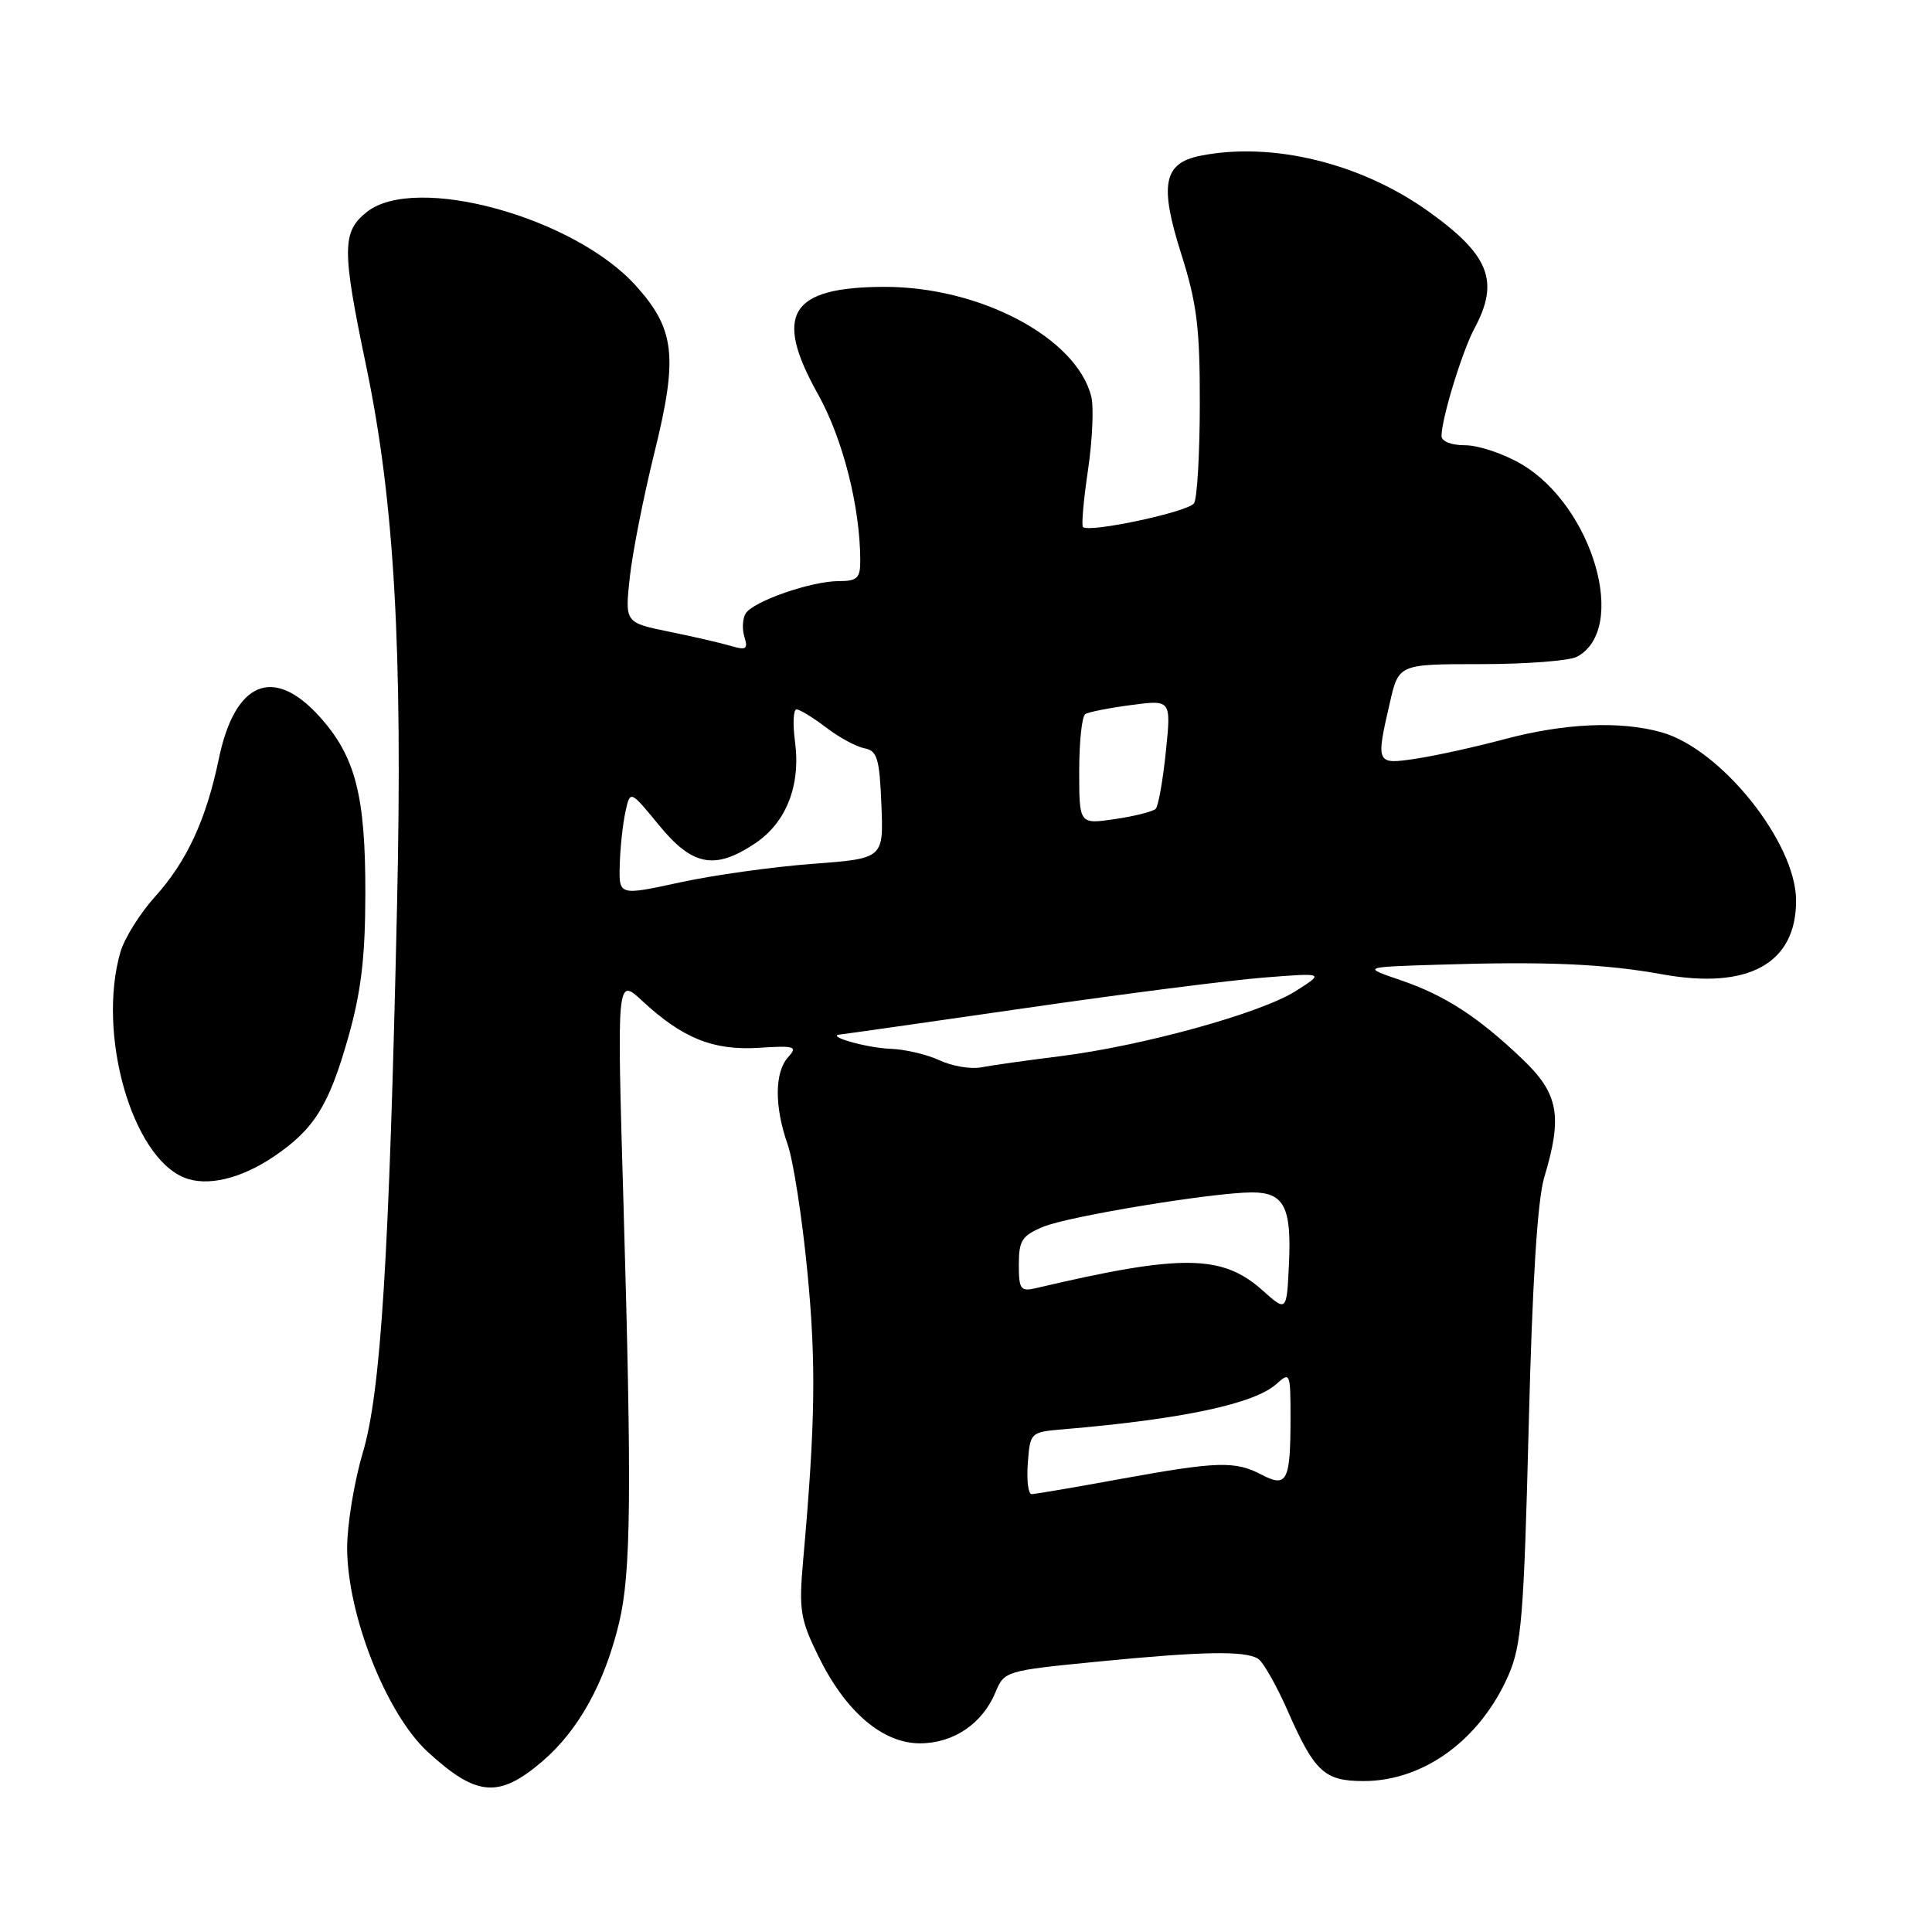 <?xml version="1.0" encoding="UTF-8" standalone="no"?>
<!DOCTYPE svg PUBLIC "-//W3C//DTD SVG 1.1//EN" "http://www.w3.org/Graphics/SVG/1.1/DTD/svg11.dtd" >
<svg xmlns="http://www.w3.org/2000/svg" xmlns:xlink="http://www.w3.org/1999/xlink" version="1.1" viewBox="0 0 256 256">
 <g >
 <path fill="currentColor"
d=" M 71.86 233.39 C 76.66 229.28 80.12 223.02 82.04 215.00 C 83.62 208.37 83.73 197.76 82.60 159.00 C 81.74 129.50 81.74 129.50 85.12 132.64 C 90.45 137.58 94.51 139.22 100.55 138.84 C 105.34 138.53 105.72 138.66 104.43 140.08 C 102.63 142.07 102.60 146.61 104.36 151.62 C 105.11 153.76 106.29 161.35 106.98 168.50 C 108.16 180.61 108.04 188.61 106.42 206.76 C 105.84 213.32 106.03 214.54 108.43 219.44 C 112.03 226.80 116.93 231.00 121.90 231.00 C 126.34 231.00 130.18 228.40 131.91 224.23 C 133.06 221.43 133.28 221.37 145.29 220.19 C 159.28 218.81 164.99 218.70 166.71 219.80 C 167.37 220.22 169.10 223.25 170.55 226.53 C 174.19 234.81 175.47 236.00 180.69 236.00 C 188.64 236.00 196.12 230.54 199.87 222.00 C 201.61 218.02 201.92 214.21 202.56 189.00 C 203.04 169.85 203.72 159.02 204.62 156.00 C 207.07 147.88 206.52 144.91 201.75 140.36 C 195.83 134.71 191.45 131.88 185.56 129.87 C 180.50 128.14 180.50 128.14 190.50 127.83 C 204.83 127.37 212.56 127.71 220.25 129.10 C 231.68 131.17 238.02 127.67 237.99 119.30 C 237.96 111.61 228.02 99.21 220.12 97.02 C 214.67 95.50 207.31 95.83 199.37 97.94 C 195.45 98.99 190.16 100.15 187.62 100.53 C 182.33 101.33 182.29 101.24 184.17 93.08 C 185.34 88.00 185.34 88.00 196.24 88.00 C 202.23 88.00 207.95 87.56 208.96 87.02 C 215.80 83.36 211.08 67.06 201.58 61.49 C 199.24 60.12 195.90 59.00 194.16 59.00 C 192.29 59.00 191.00 58.49 191.01 57.75 C 191.03 55.41 193.76 46.51 195.38 43.50 C 198.72 37.27 197.36 33.80 189.30 28.03 C 180.34 21.61 168.57 18.74 159.05 20.64 C 154.15 21.62 153.60 24.47 156.54 33.71 C 158.59 40.19 159.00 43.46 158.98 53.49 C 158.98 60.09 158.63 66.03 158.22 66.68 C 157.50 67.82 144.30 70.64 143.50 69.83 C 143.28 69.61 143.58 66.20 144.17 62.25 C 144.75 58.30 144.95 53.93 144.60 52.55 C 142.65 44.76 129.88 37.99 117.19 38.01 C 104.67 38.04 102.45 41.62 108.38 52.22 C 111.68 58.13 113.97 67.13 113.99 74.25 C 114.00 76.61 113.60 77.00 111.13 77.00 C 107.50 77.00 99.83 79.67 98.81 81.28 C 98.39 81.95 98.31 83.35 98.64 84.40 C 99.14 86.00 98.87 86.19 96.86 85.59 C 95.56 85.21 91.87 84.35 88.65 83.70 C 82.80 82.50 82.80 82.50 83.45 76.50 C 83.81 73.20 85.28 65.77 86.71 59.99 C 89.86 47.27 89.45 43.61 84.23 37.83 C 76.03 28.76 55.07 23.01 48.63 28.07 C 45.30 30.70 45.28 32.99 48.52 48.50 C 52.25 66.35 53.37 85.94 52.61 120.00 C 51.57 166.75 50.47 184.42 48.07 192.50 C 46.93 196.35 46.00 202.01 46.00 205.09 C 46.00 213.94 51.18 227.07 56.66 232.12 C 63.13 238.07 66.10 238.32 71.86 233.39 Z  M 36.31 153.23 C 41.64 149.62 43.59 146.48 46.16 137.40 C 47.85 131.43 48.40 126.81 48.41 118.50 C 48.44 105.39 47.10 100.23 42.33 94.94 C 36.21 88.17 31.11 90.32 28.99 100.57 C 27.32 108.61 24.74 114.18 20.52 118.84 C 18.53 121.05 16.48 124.34 15.95 126.17 C 12.85 136.97 17.44 153.19 24.39 156.03 C 27.41 157.27 31.91 156.21 36.31 153.23 Z  M 136.19 193.88 C 136.50 189.77 136.52 189.76 141.00 189.38 C 156.74 188.04 166.22 186.01 169.14 183.38 C 170.93 181.75 171.00 181.90 171.00 187.76 C 171.00 196.27 170.55 197.17 167.18 195.41 C 163.64 193.56 161.36 193.63 148.42 195.98 C 142.41 197.08 137.14 197.98 136.69 197.98 C 136.25 197.99 136.02 196.15 136.19 193.88 Z  M 167.29 170.98 C 161.95 166.20 156.56 166.14 137.25 170.69 C 135.23 171.16 135.00 170.84 135.00 167.56 C 135.00 164.37 135.42 163.72 138.25 162.55 C 141.58 161.16 160.80 158.00 165.91 158.00 C 170.12 158.00 171.14 159.94 170.80 167.33 C 170.50 173.85 170.50 173.85 167.29 170.98 Z  M 124.50 140.50 C 122.85 139.72 119.92 139.04 118.00 138.97 C 114.88 138.87 109.21 137.25 111.36 137.07 C 111.83 137.03 122.85 135.46 135.86 133.58 C 148.86 131.69 163.10 129.87 167.50 129.53 C 175.50 128.90 175.50 128.90 171.69 131.32 C 167.08 134.25 151.46 138.57 140.50 139.95 C 136.10 140.50 131.38 141.16 130.00 141.43 C 128.62 141.69 126.15 141.27 124.50 140.50 Z  M 82.12 114.59 C 82.18 112.34 82.52 109.19 82.87 107.59 C 83.50 104.68 83.50 104.68 87.32 109.34 C 91.76 114.77 94.74 115.32 100.10 111.72 C 104.20 108.96 106.12 104.04 105.34 98.25 C 105.03 95.91 105.12 94.00 105.54 94.00 C 105.97 94.00 107.72 95.07 109.44 96.38 C 111.16 97.70 113.45 98.94 114.53 99.15 C 116.24 99.47 116.54 100.48 116.79 106.64 C 117.08 113.76 117.08 113.76 107.61 114.47 C 102.40 114.86 94.51 115.96 90.07 116.93 C 82.00 118.68 82.00 118.68 82.12 114.59 Z  M 143.00 102.17 C 143.00 98.29 143.36 94.89 143.81 94.62 C 144.25 94.34 146.99 93.80 149.90 93.42 C 155.19 92.72 155.19 92.72 154.48 99.61 C 154.09 103.40 153.49 106.80 153.14 107.17 C 152.79 107.53 150.36 108.15 147.75 108.53 C 143.00 109.23 143.00 109.23 143.00 102.17 Z "/>
</g>
</svg>